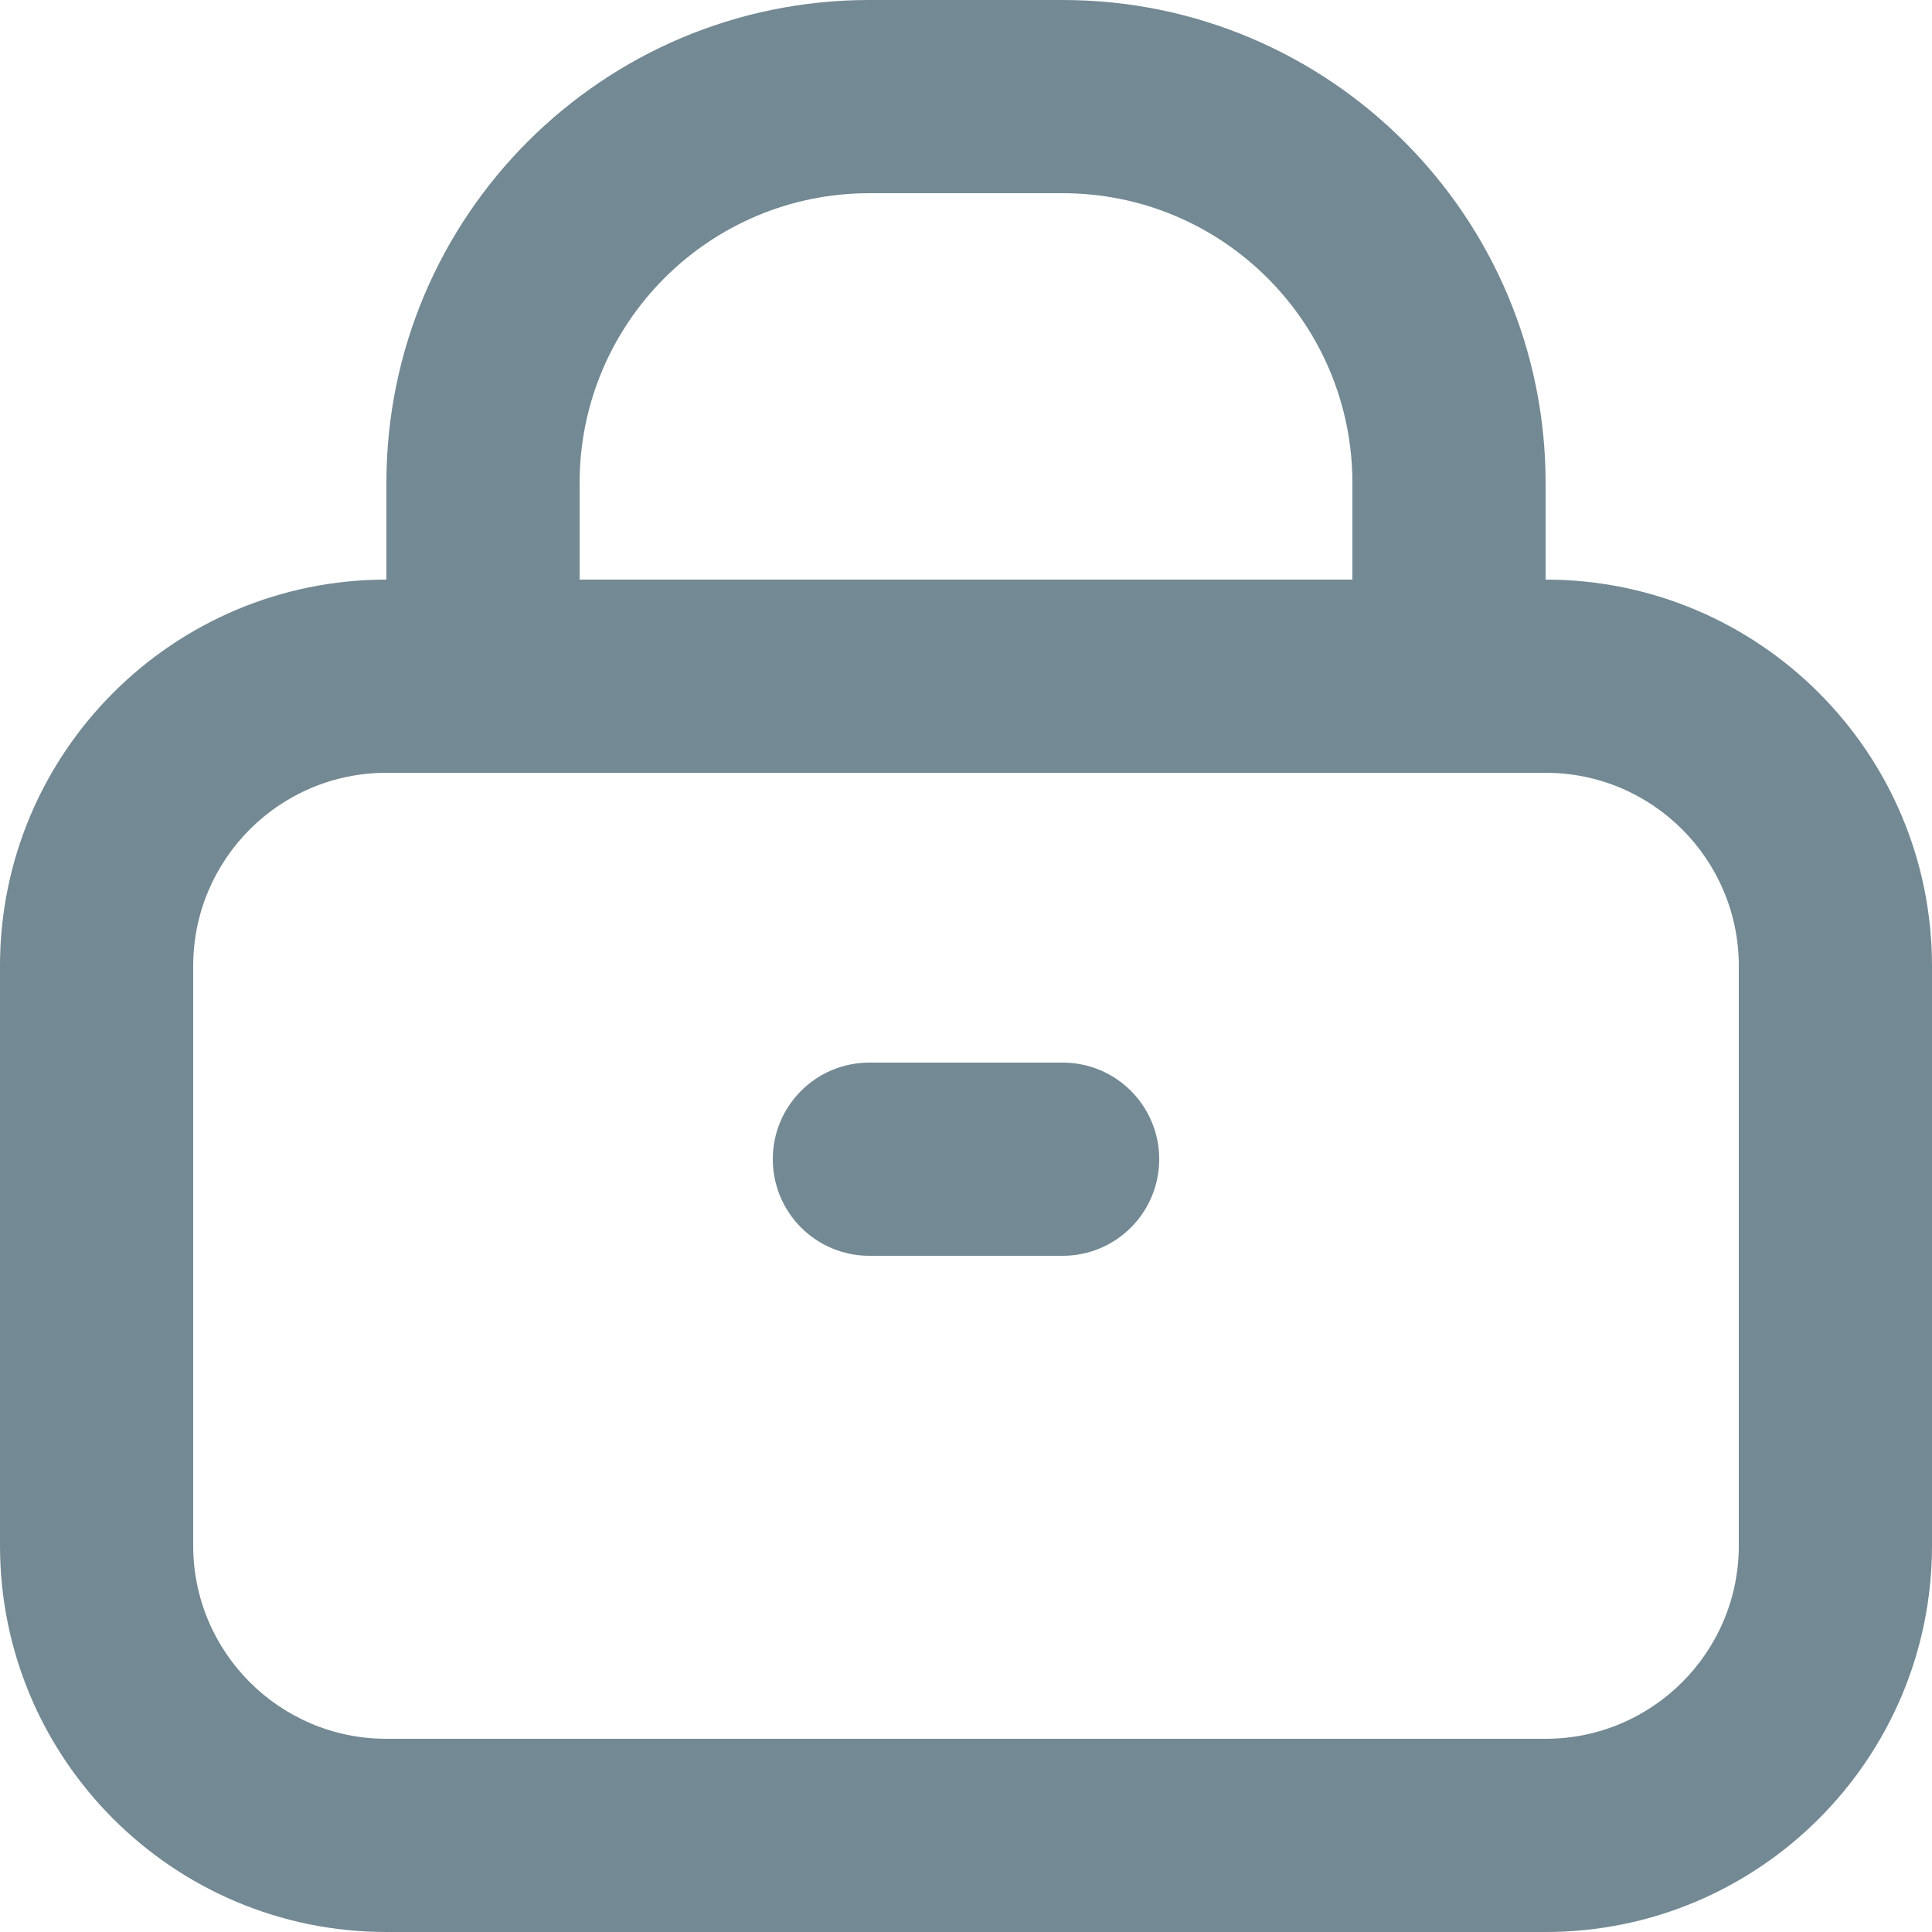 <svg xmlns="http://www.w3.org/2000/svg" xmlns:xlink="http://www.w3.org/1999/xlink" fill="none" version="1.1" width="14" height="14" viewBox="0 0 14 14"><g><path d="M6.3,0C4.367,0,2.8,1.567,2.8,3.5C2.8,3.5,2.8,4.2,2.8,4.2C1.254,4.2,0,5.454,0,7C0,7,0,11.2,0,11.2C0,12.746,1.254,14,2.8,14C2.8,14,11.2,14,11.2,14C12.746,14,14,12.746,14,11.2C14,11.2,14,7,14,7C14,5.454,12.746,4.2,11.2,4.2C11.2,4.2,11.2,3.5,11.2,3.5C11.2,1.567,9.633,0,7.7,0C7.7,0,6.3,0,6.3,0C6.3,0,6.3,0,6.3,0ZM2.8,5.6C2.8,5.6,11.2,5.6,11.2,5.6C11.973,5.6,12.6,6.227,12.6,7C12.6,7,12.6,11.2,12.6,11.2C12.6,11.973,11.973,12.6,11.2,12.6C11.2,12.6,2.8,12.6,2.8,12.6C2.027,12.6,1.4,11.973,1.4,11.2C1.4,11.2,1.4,7,1.4,7C1.4,6.227,2.027,5.6,2.8,5.6C2.8,5.6,2.8,5.6,2.8,5.6ZM4.2,3.5C4.2,2.34,5.14,1.4,6.3,1.4C6.3,1.4,7.7,1.4,7.7,1.4C8.86,1.4,9.8,2.34,9.8,3.5C9.8,3.5,9.8,4.2,9.8,4.2C9.8,4.2,4.2,4.2,4.2,4.2C4.2,4.2,4.2,3.5,4.2,3.5C4.2,3.5,4.2,3.5,4.2,3.5ZM6.3,7.7C5.913,7.7,5.6,8.013,5.6,8.4C5.6,8.787,5.913,9.1,6.3,9.1C6.3,9.1,7.7,9.1,7.7,9.1C8.087,9.1,8.4,8.787,8.4,8.4C8.4,8.013,8.087,7.7,7.7,7.7C7.7,7.7,6.3,7.7,6.3,7.7C6.3,7.7,6.3,7.7,6.3,7.7Z" fill="#738993" fill-opacity="1"/></g></svg>
